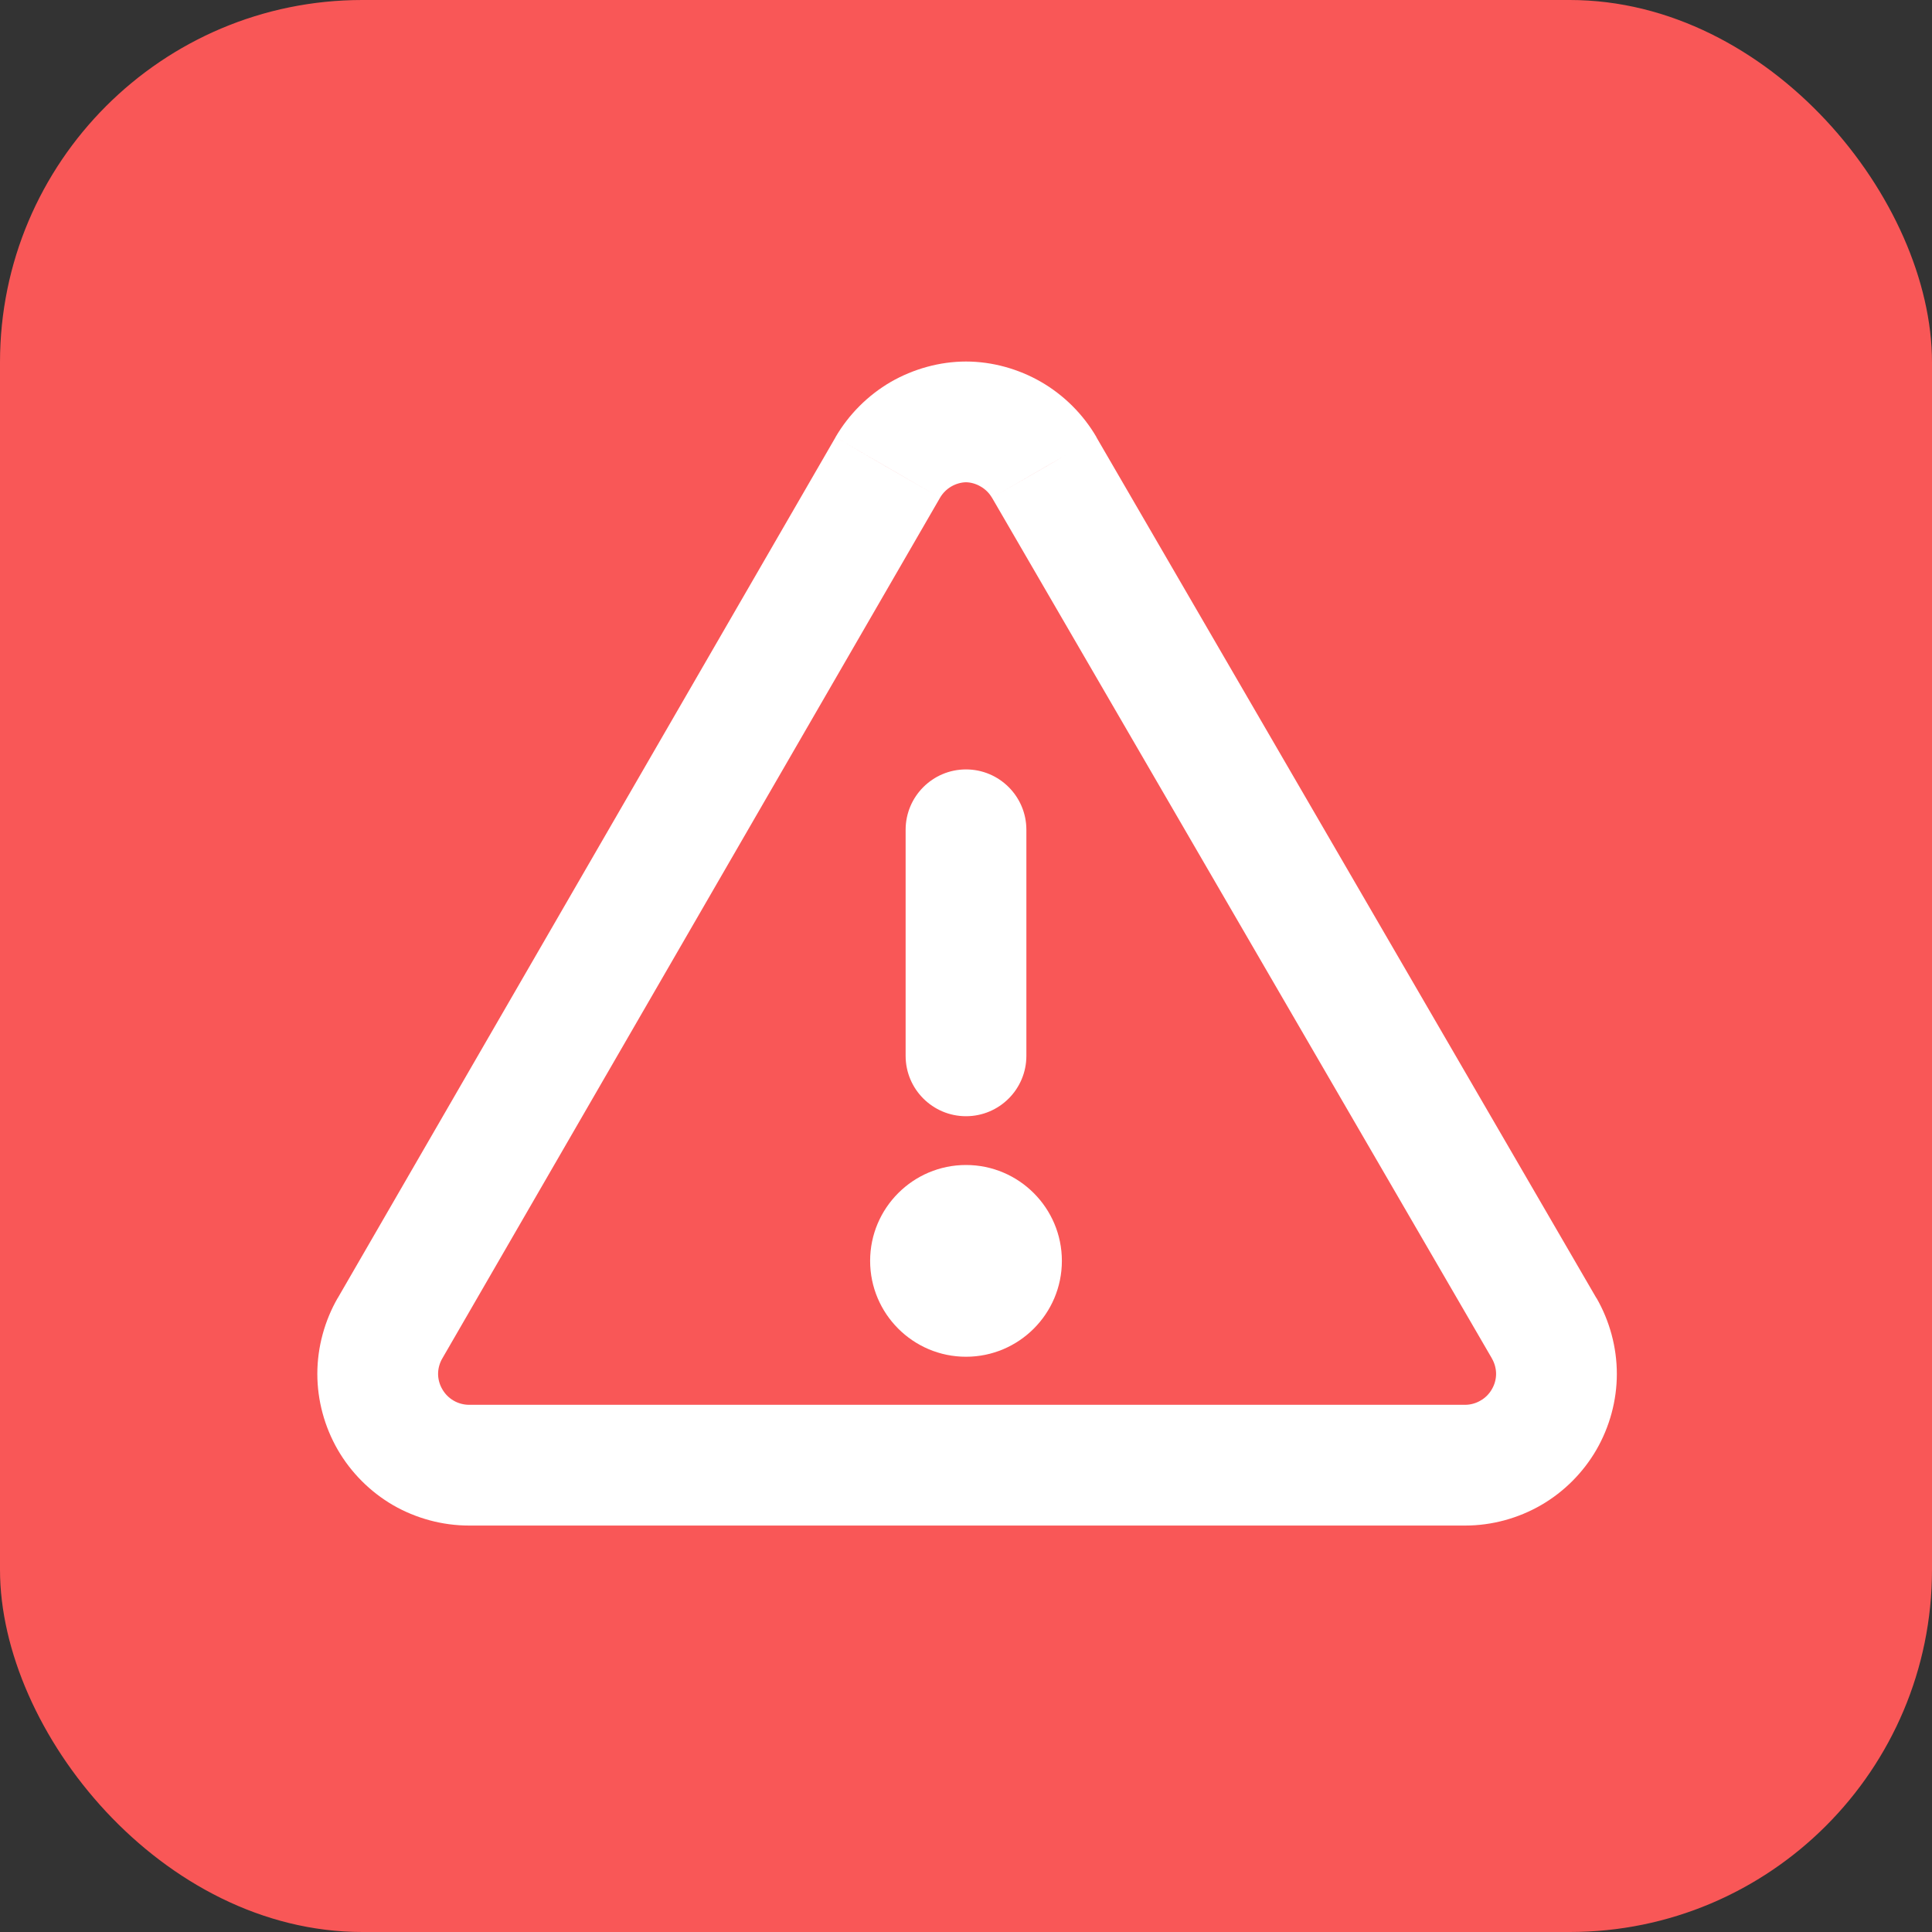 <svg width="16" height="16" viewBox="0 0 16 16" fill="none" xmlns="http://www.w3.org/2000/svg">
<rect x="0" y="0" width="16" height="16" fill="#333333" stroke="none"/>
<rect width="16" height="16" rx="3" fill="#F95757"/>
<path d="M8.5 6.872C8.5 6.596 8.276 6.372 8 6.372C7.724 6.372 7.5 6.596 7.5 6.872H8.5ZM7.5 8.744C7.5 9.02 7.724 9.244 8 9.244C8.276 9.244 8.5 9.02 8.5 8.744H7.5ZM7.352 3.872L6.919 3.621L6.919 3.622L7.352 3.872ZM3.23 11L3.663 11.25L3.663 11.25L3.23 11ZM12.788 11L13.221 10.749L13.22 10.749L12.788 11ZM8.648 3.872L8.215 4.122L8.216 4.123L8.648 3.872ZM7.5 6.872V8.744H8.5V6.872H7.5ZM6.919 3.622L2.797 10.75L3.663 11.25L7.785 4.122L6.919 3.622ZM2.797 10.749C2.688 10.938 2.628 11.157 2.628 11.378H3.628C3.628 11.335 3.64 11.289 3.663 11.25L2.797 10.749ZM2.628 11.378C2.628 11.599 2.688 11.817 2.797 12.006L3.663 11.505C3.64 11.466 3.628 11.421 3.628 11.378H2.628ZM2.797 12.006C2.907 12.196 3.066 12.355 3.255 12.465L3.756 11.599C3.718 11.577 3.685 11.544 3.663 11.505L2.797 12.006ZM3.255 12.465C3.444 12.574 3.663 12.634 3.884 12.634V11.634C3.841 11.634 3.795 11.622 3.756 11.599L3.255 12.465ZM3.884 12.634H12.134V11.634H3.884V12.634ZM12.134 12.634C12.355 12.634 12.573 12.574 12.762 12.465L12.261 11.599C12.222 11.622 12.177 11.634 12.134 11.634V12.634ZM12.762 12.465C12.952 12.355 13.111 12.196 13.221 12.006L12.355 11.505C12.333 11.544 12.3 11.577 12.261 11.599L12.762 12.465ZM13.221 12.006C13.33 11.817 13.39 11.599 13.39 11.378H12.39C12.39 11.421 12.378 11.466 12.355 11.505L13.221 12.006ZM13.39 11.378C13.39 11.157 13.33 10.938 13.221 10.749L12.355 11.25C12.378 11.289 12.39 11.335 12.39 11.378H13.39ZM13.22 10.749L9.08 3.621L8.216 4.123L12.356 11.251L13.22 10.749ZM9.081 3.621C8.971 3.432 8.812 3.273 8.622 3.163L8.121 4.029C8.16 4.051 8.193 4.084 8.215 4.122L9.081 3.621ZM8.622 3.163C8.435 3.055 8.217 2.994 8 2.994V3.994C8.035 3.994 8.081 4.005 8.121 4.029L8.622 3.163ZM8 2.994C7.783 2.994 7.565 3.055 7.377 3.163L7.878 4.029C7.919 4.005 7.965 3.994 8 3.994V2.994ZM7.377 3.163C7.188 3.273 7.029 3.432 6.919 3.621L7.785 4.122C7.807 4.084 7.84 4.051 7.878 4.029L7.377 3.163ZM8 11.236C8.438 11.236 8.794 10.88 8.794 10.442H7.794C7.794 10.328 7.886 10.236 8 10.236V11.236ZM8.794 10.442C8.794 10.004 8.438 9.648 8 9.648V10.648C7.886 10.648 7.794 10.556 7.794 10.442H8.794ZM8 9.648C7.562 9.648 7.206 10.004 7.206 10.442H8.206C8.206 10.556 8.114 10.648 8 10.648V9.648ZM7.206 10.442C7.206 10.88 7.562 11.236 8 11.236V10.236C8.114 10.236 8.206 10.328 8.206 10.442H7.206Z" fill="white"/>
<circle cx="8" cy="10.5" r="0.5" fill="white"/>
</svg>
